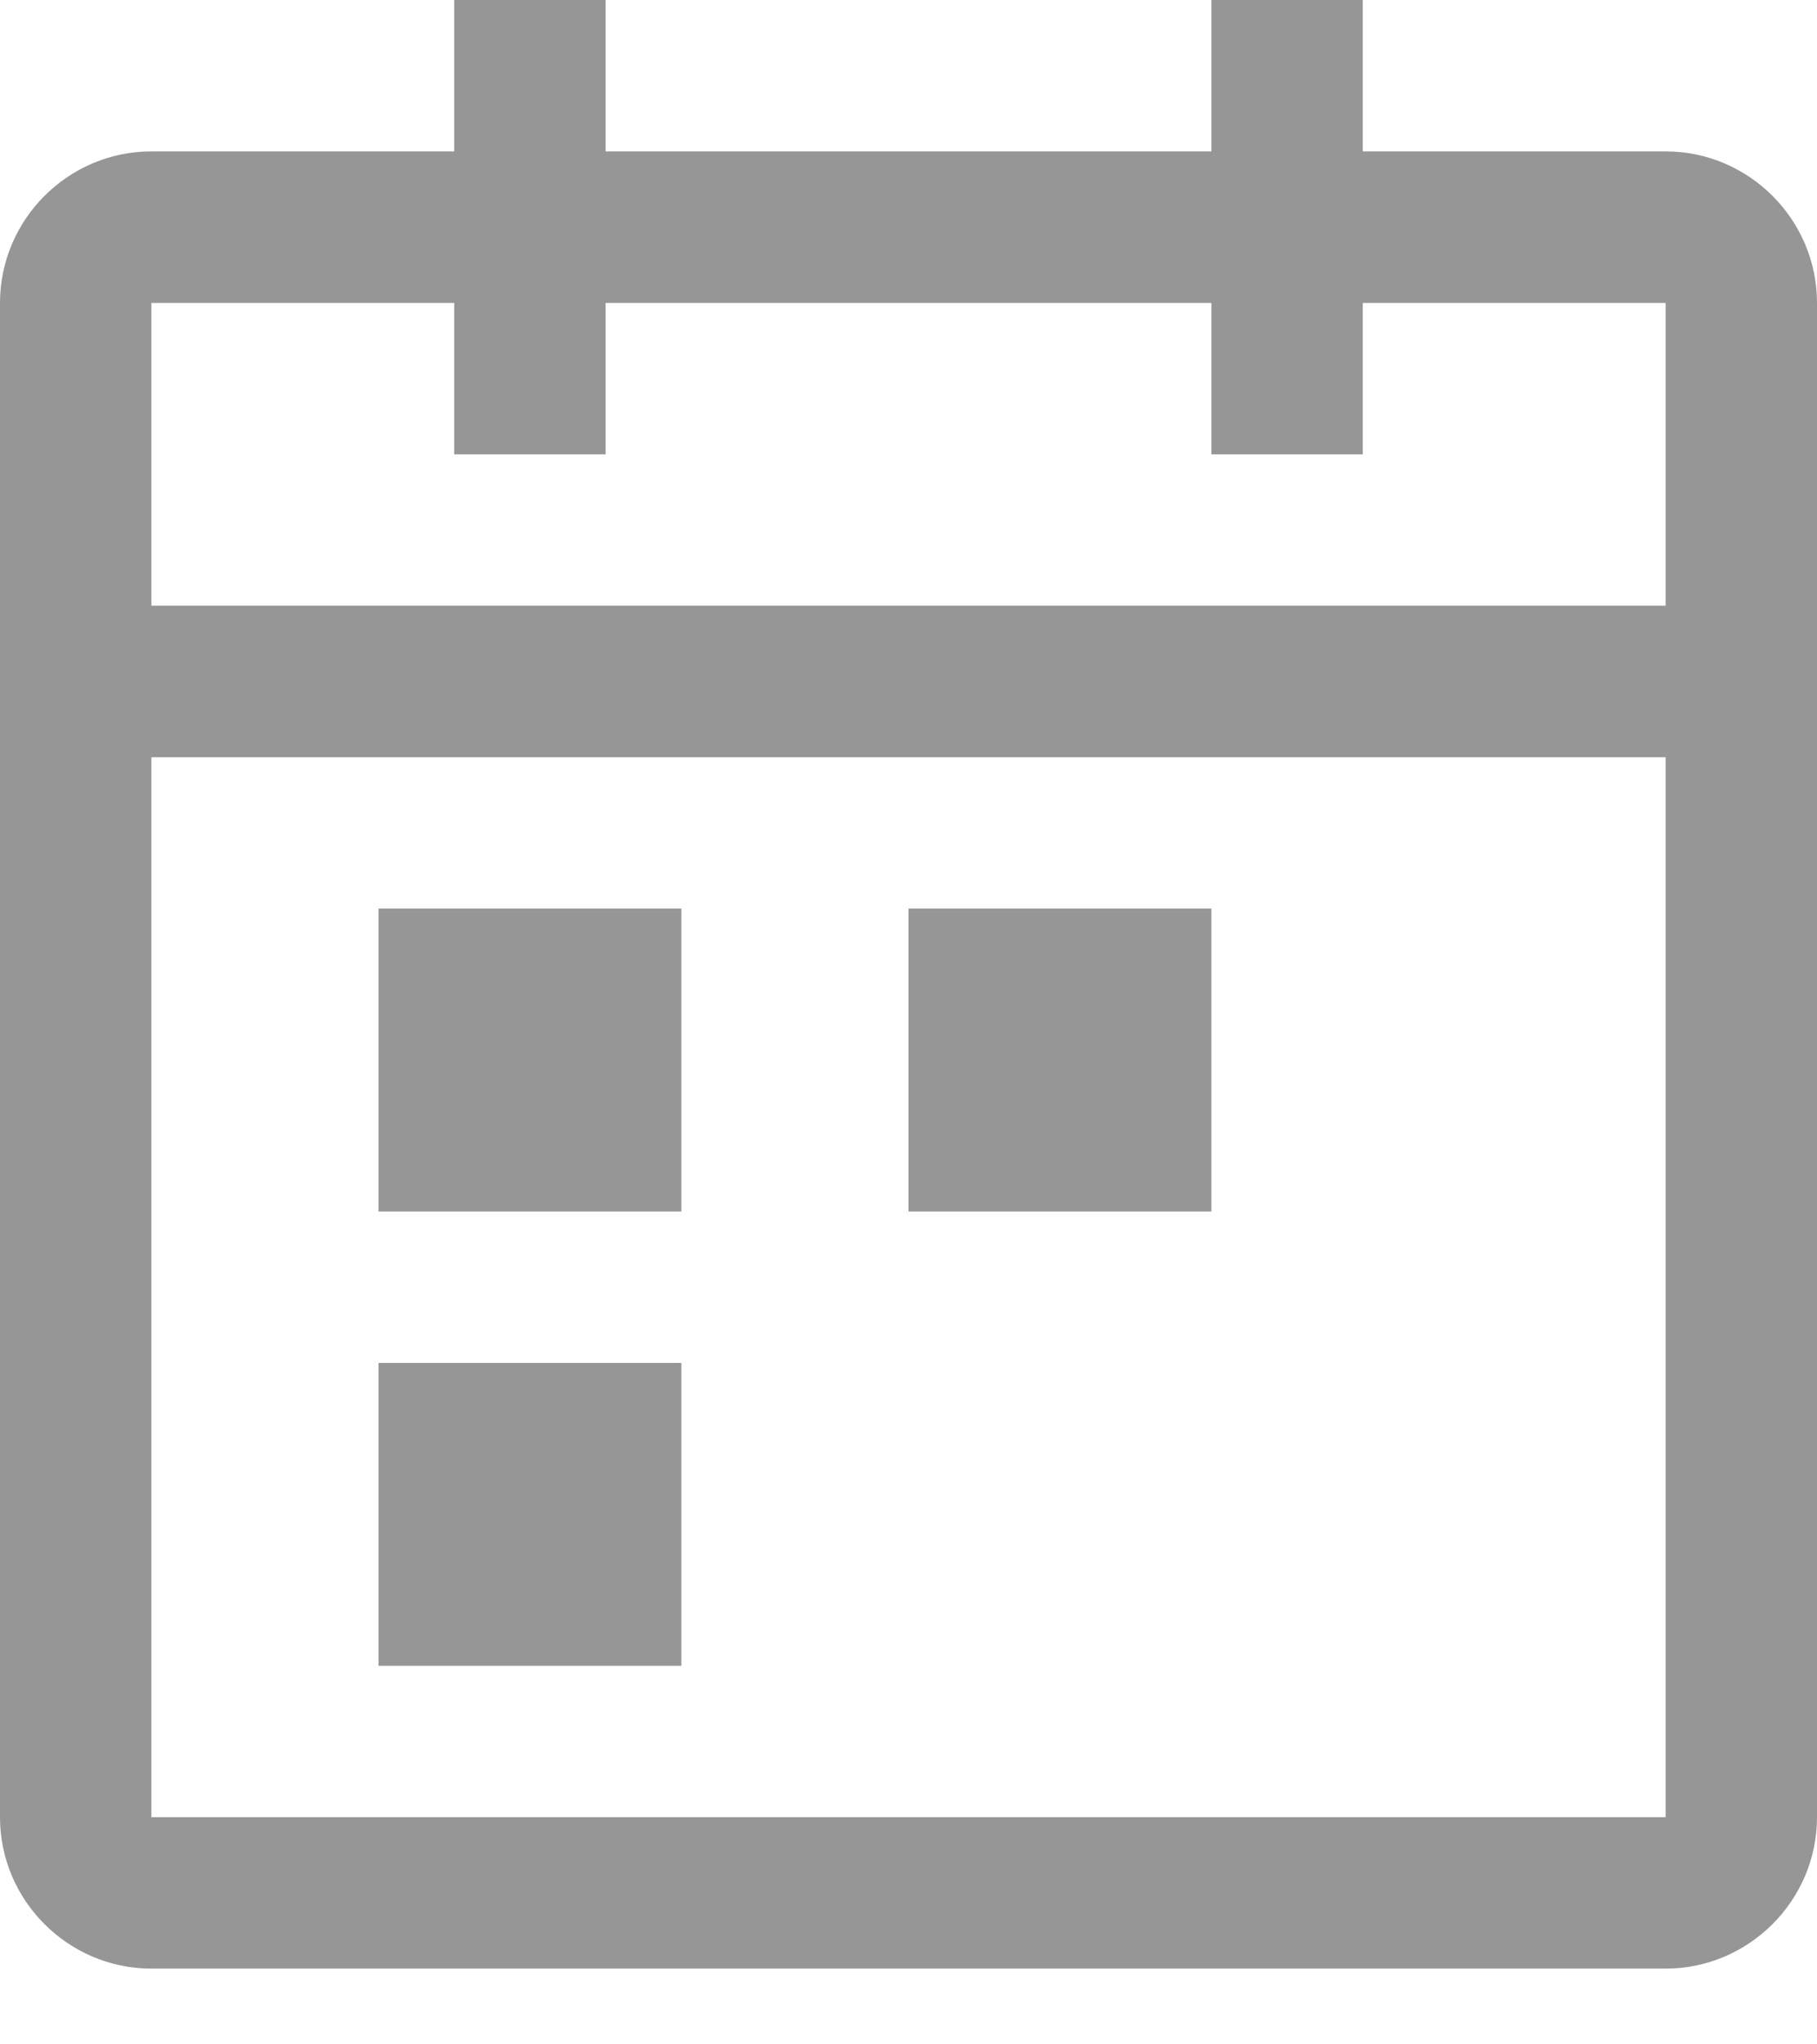 <svg width="16" height="18" viewBox="0 0 16 18" fill="none" xmlns="http://www.w3.org/2000/svg">
<path d="M14.667 1.333H12V0H10.667V1.333H5.333V0H4V1.333H1.333C0.6 1.333 0 1.933 0 2.667V16C0 16.733 0.6 17.333 1.333 17.333H14.667C15.4 17.333 16 16.733 16 16V2.667C16 1.933 15.4 1.333 14.667 1.333ZM14.667 16H1.333V6.667H14.667V16ZM14.667 5.333H1.333V2.667H4V4H5.333V2.667H10.667V4H12V2.667H14.667V5.333Z" fill="#969696"/>
<rect x="3.333" y="8" width="2.667" height="2.667" fill="#969696"/>
<rect x="3.333" y="12" width="2.667" height="2.667" fill="#969696"/>
<rect x="8" y="8" width="2.667" height="2.667" fill="#969696"/>
</svg>
